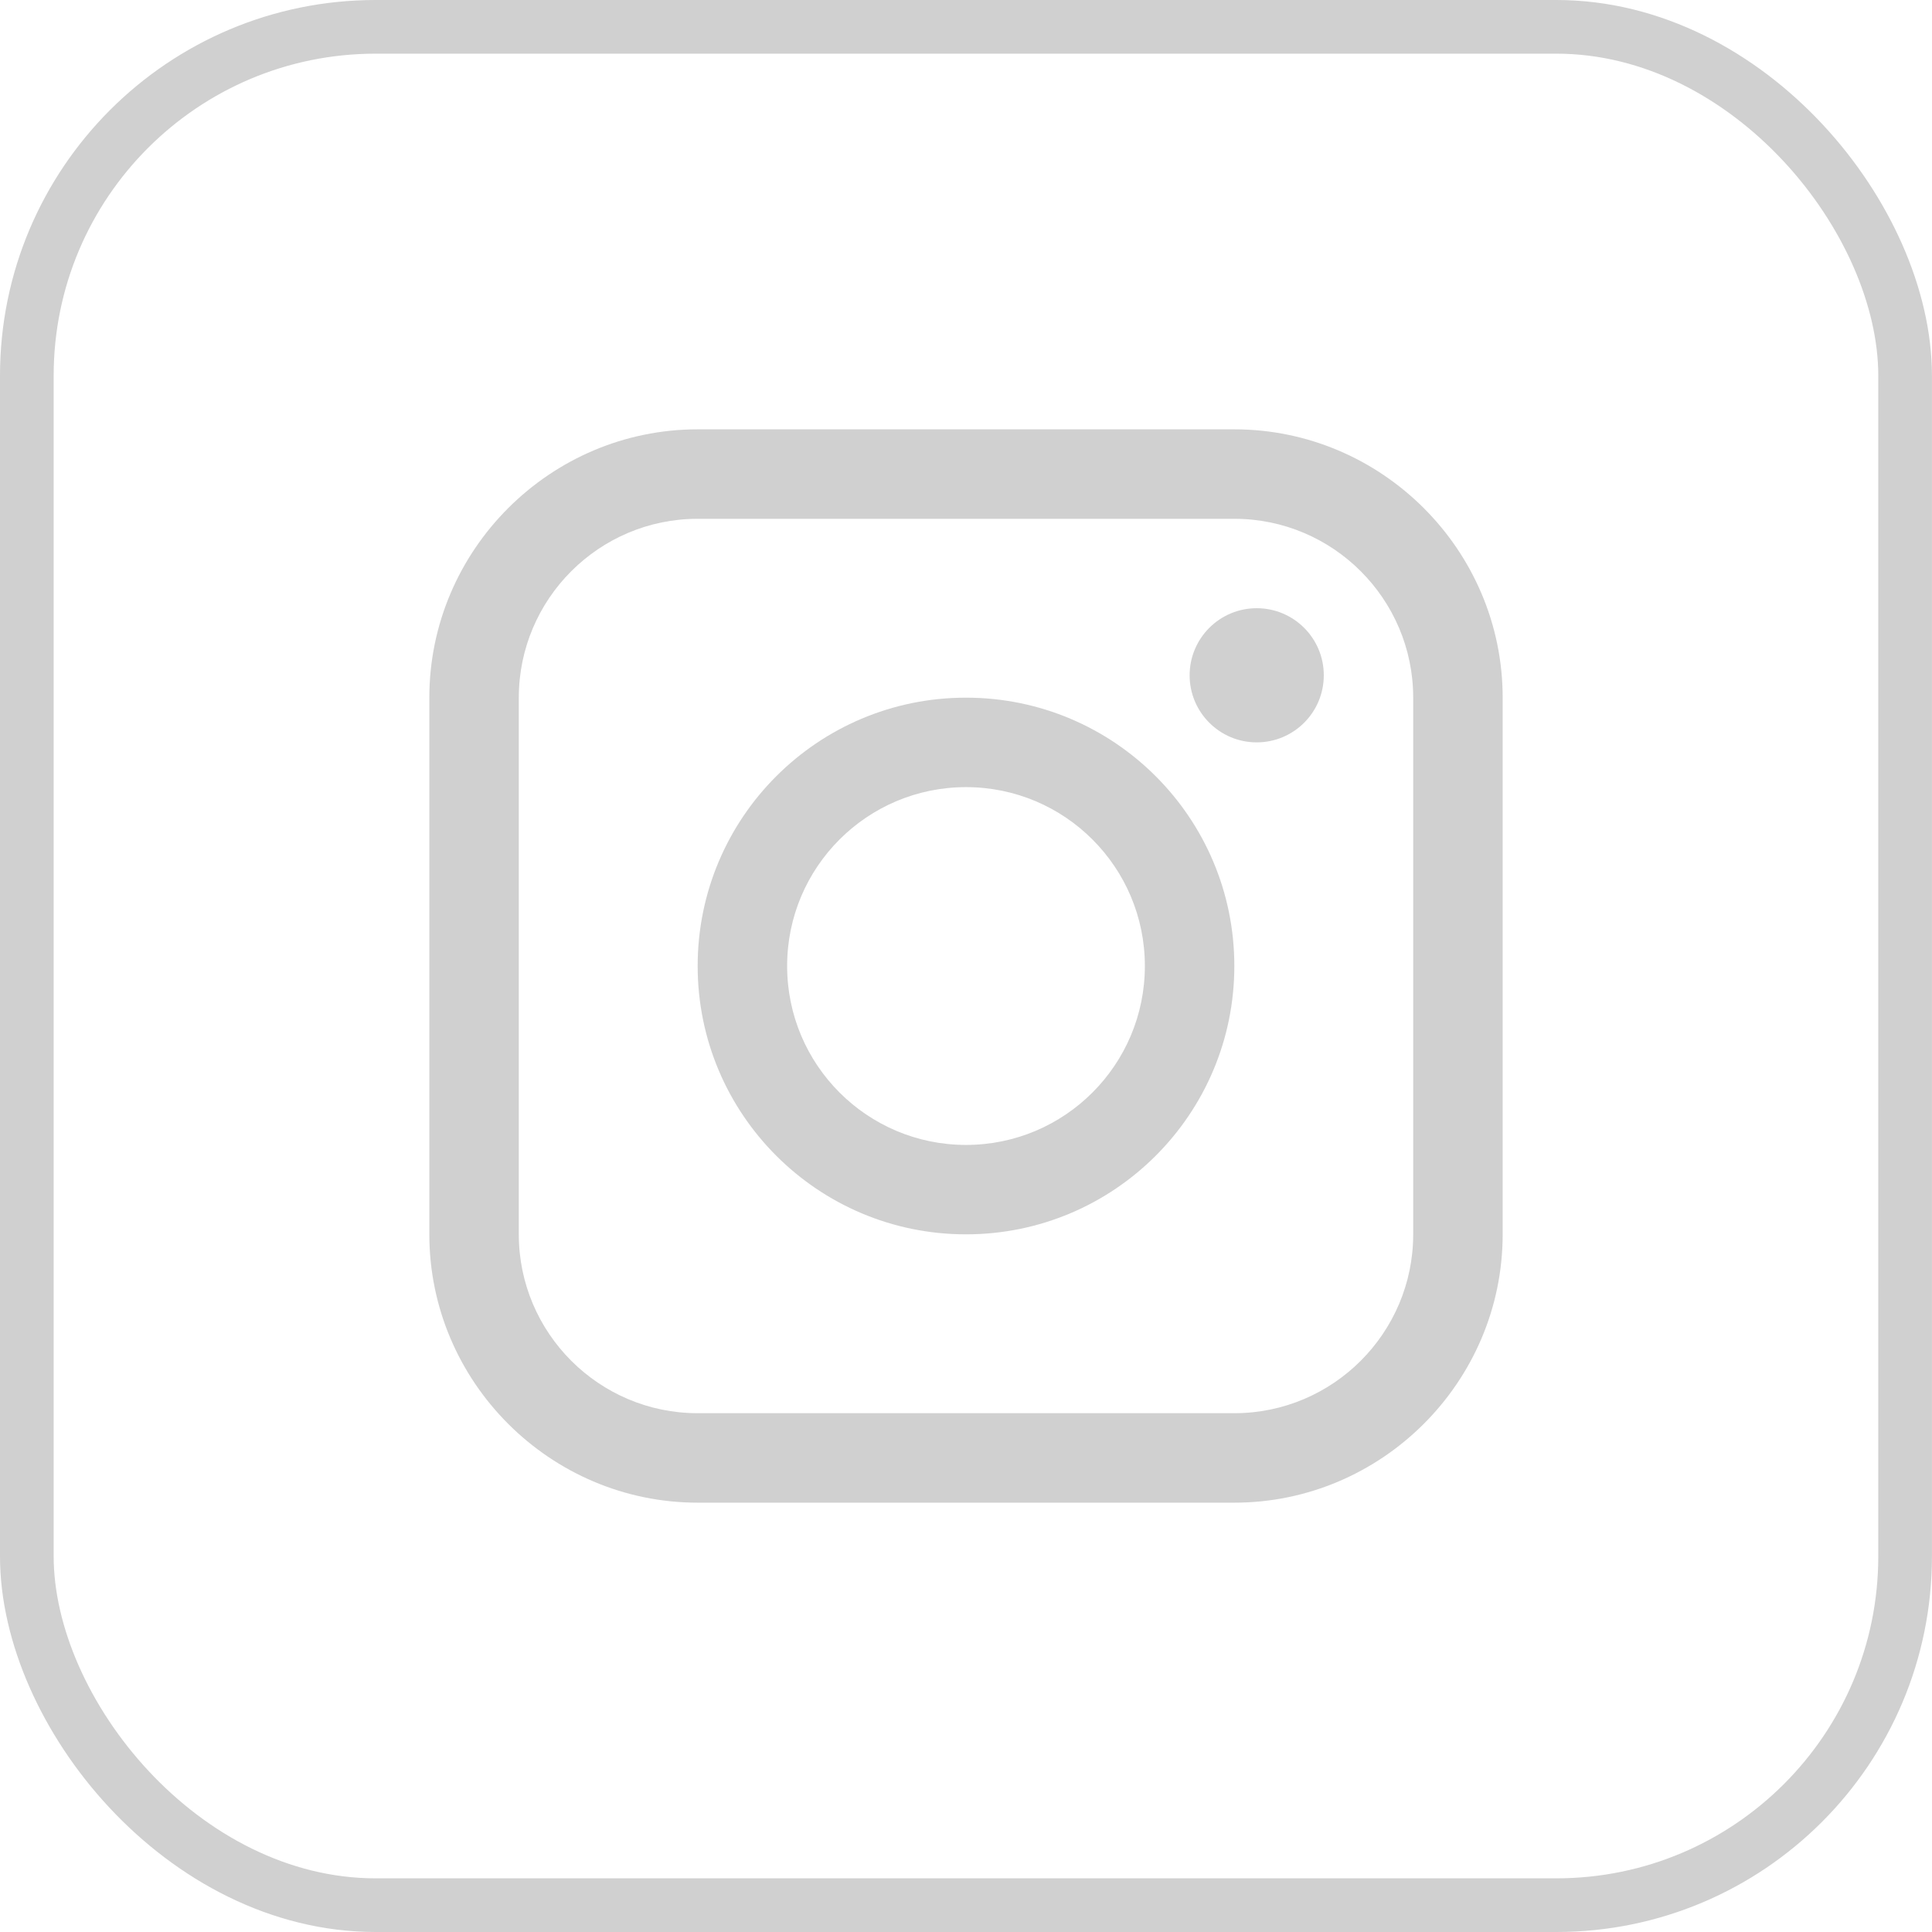 <svg width="36" height="36" viewBox="0 0 36 36" fill="none" xmlns="http://www.w3.org/2000/svg">
<rect x="0.5" y="0.5" width="34.999" height="35" rx="6.5" stroke="#D0D0D0"/>
<path d="M23 8H13C10.25 8 8 10.25 8 13V23C8 25.749 10.25 28 13 28H23C25.749 28 28 25.749 28 23V13C28 10.25 25.749 8 23 8ZM26.333 23C26.333 24.838 24.838 26.333 23 26.333H13C11.162 26.333 9.667 24.838 9.667 23V13C9.667 11.162 11.162 9.667 13 9.667H23C24.838 9.667 26.333 11.162 26.333 13V23Z" fill="#D0D0D0"/>
<path d="M23.417 13.833C24.108 13.833 24.667 13.273 24.667 12.583C24.667 11.893 24.108 11.333 23.417 11.333C22.727 11.333 22.167 11.893 22.167 12.583C22.167 13.273 22.727 13.833 23.417 13.833Z" fill="#D0D0D0"/>
<path d="M18 13C15.238 13 13 15.238 13 18C13 20.761 15.238 23 18 23C20.761 23 23 20.761 23 18C23 15.238 20.761 13 18 13ZM18 21.334C16.159 21.334 14.667 19.841 14.667 18C14.667 16.159 16.159 14.667 18 14.667C19.841 14.667 21.333 16.159 21.333 18C21.333 19.841 19.841 21.334 18 21.334Z" fill="#D0D0D0"/>
</svg>
